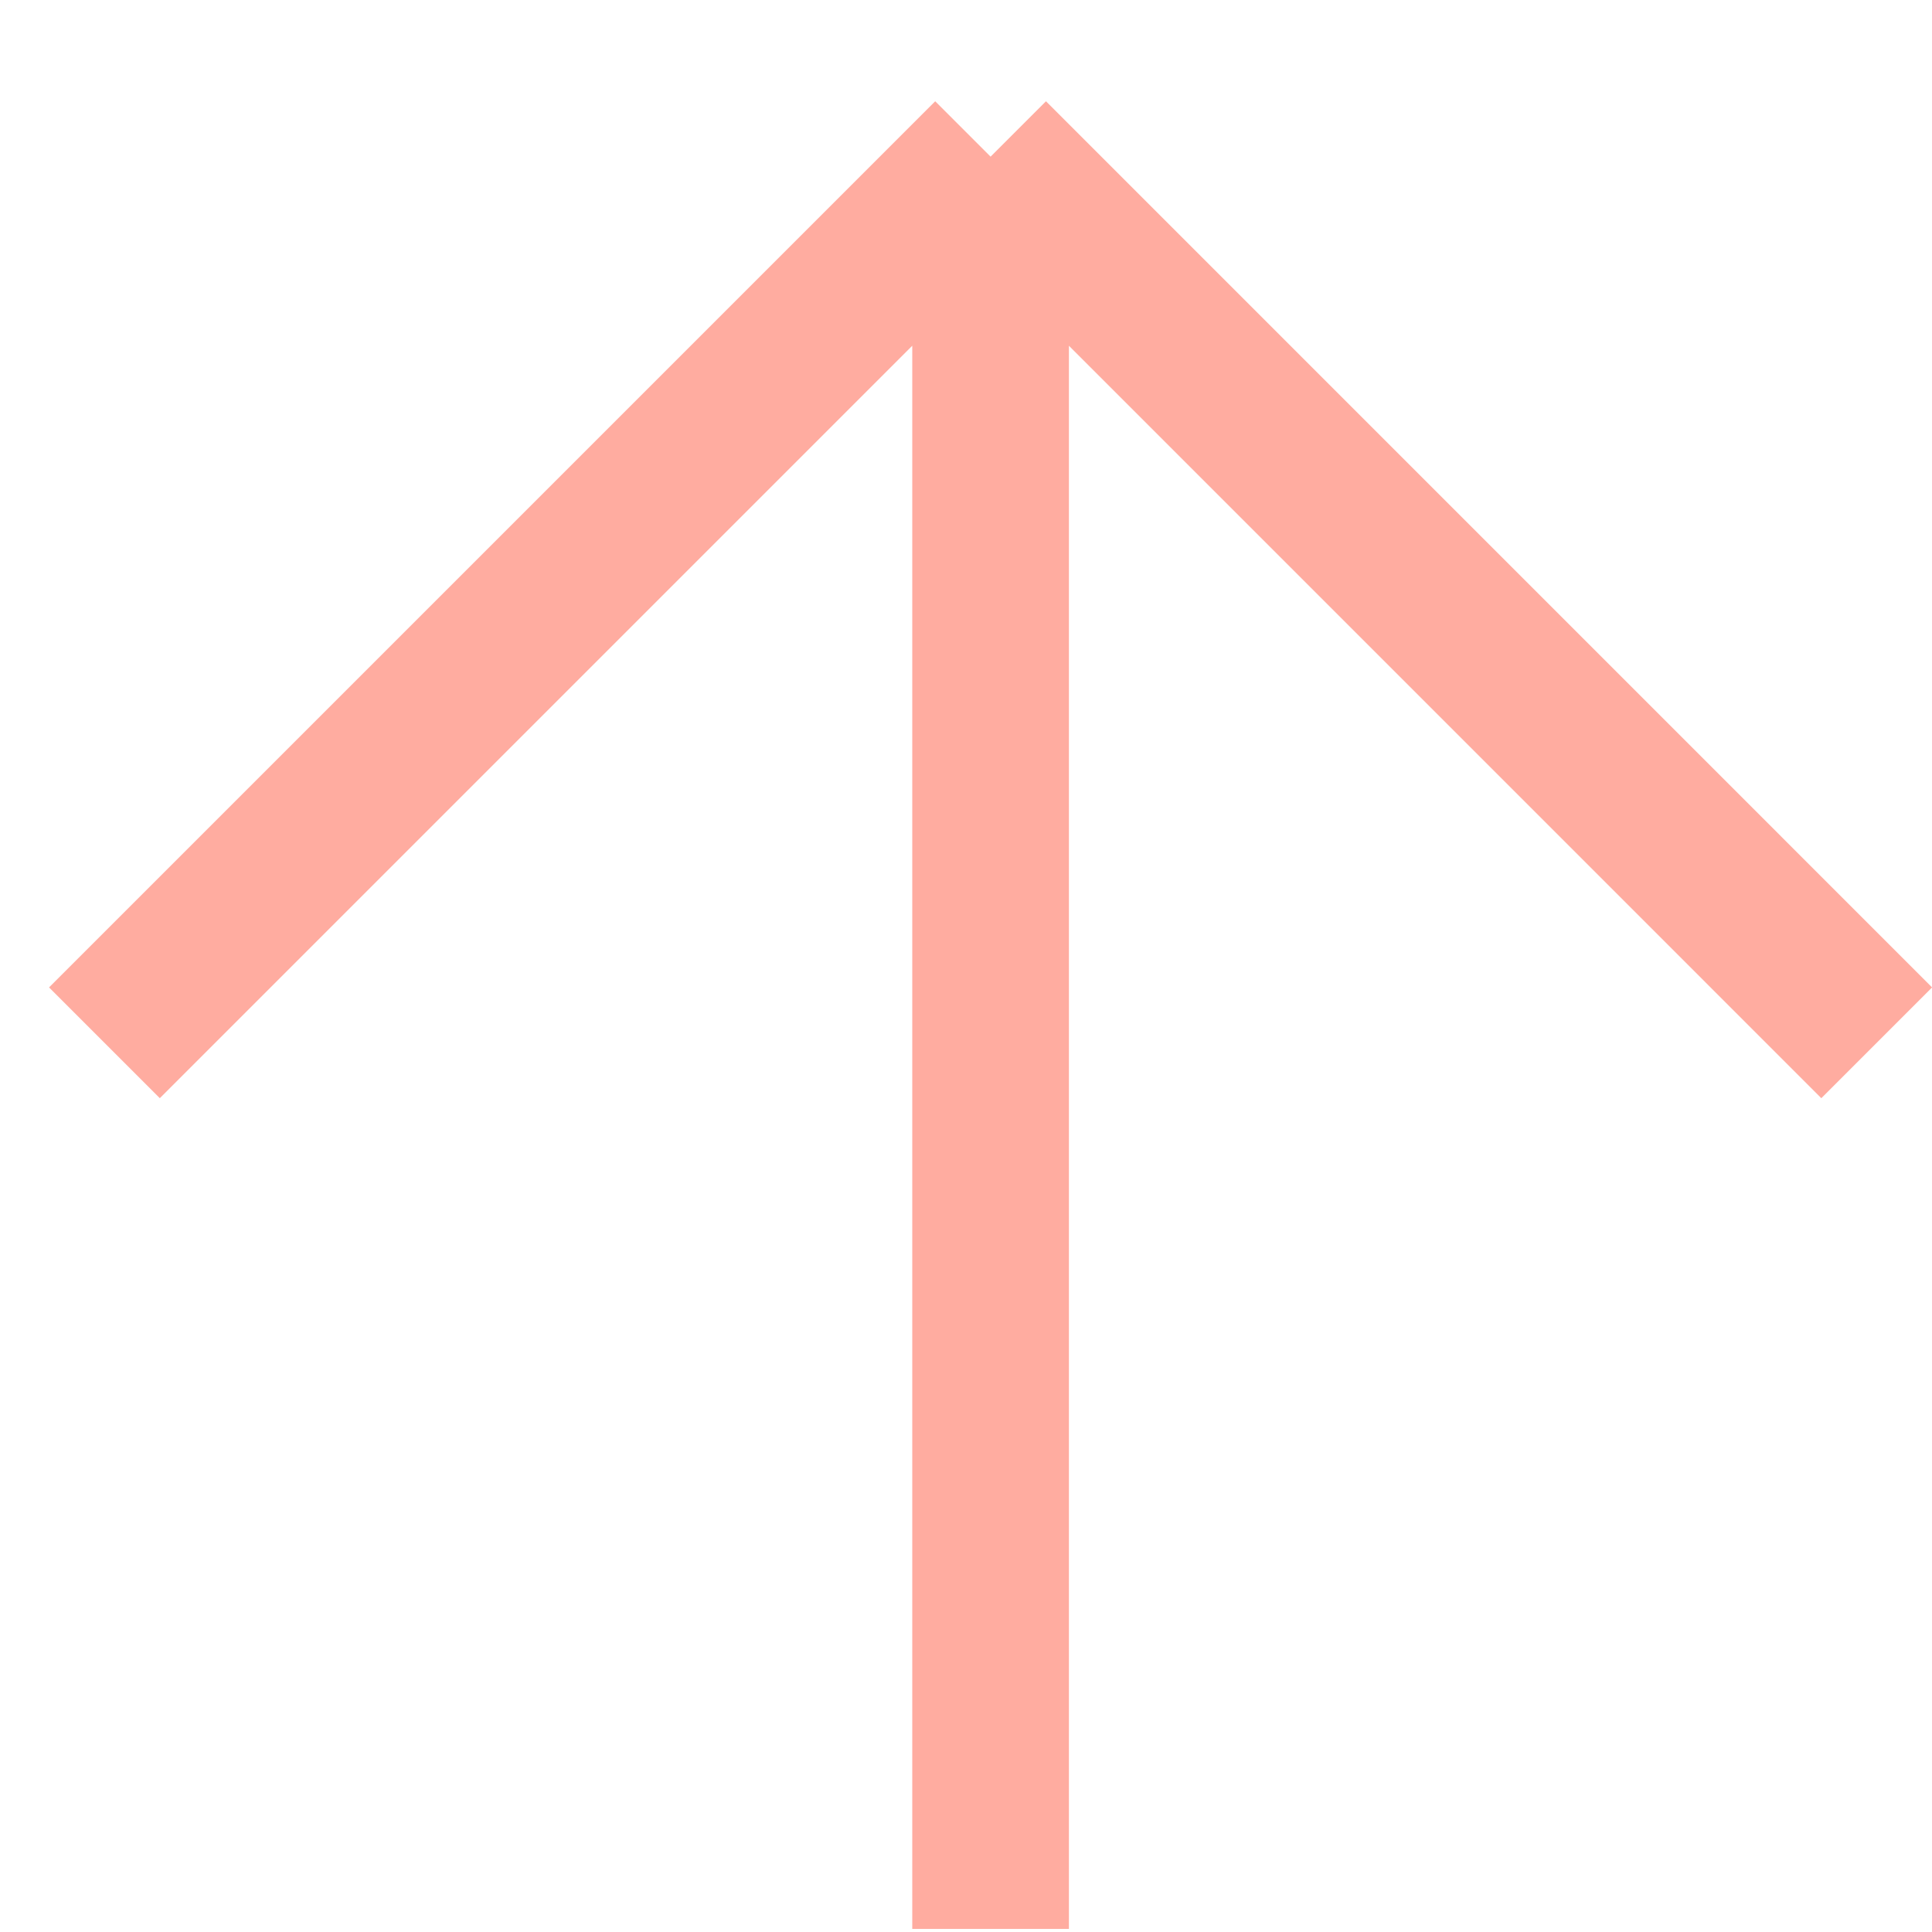 <svg width="37" height="37" viewBox="0 0 37 37" fill="none" xmlns="http://www.w3.org/2000/svg">
<path d="M2 19.971L18.971 3M18.971 3L35.941 19.971M18.971 3L18.971 36.941" stroke="#FFACA0" stroke-width="3"/>
</svg>
